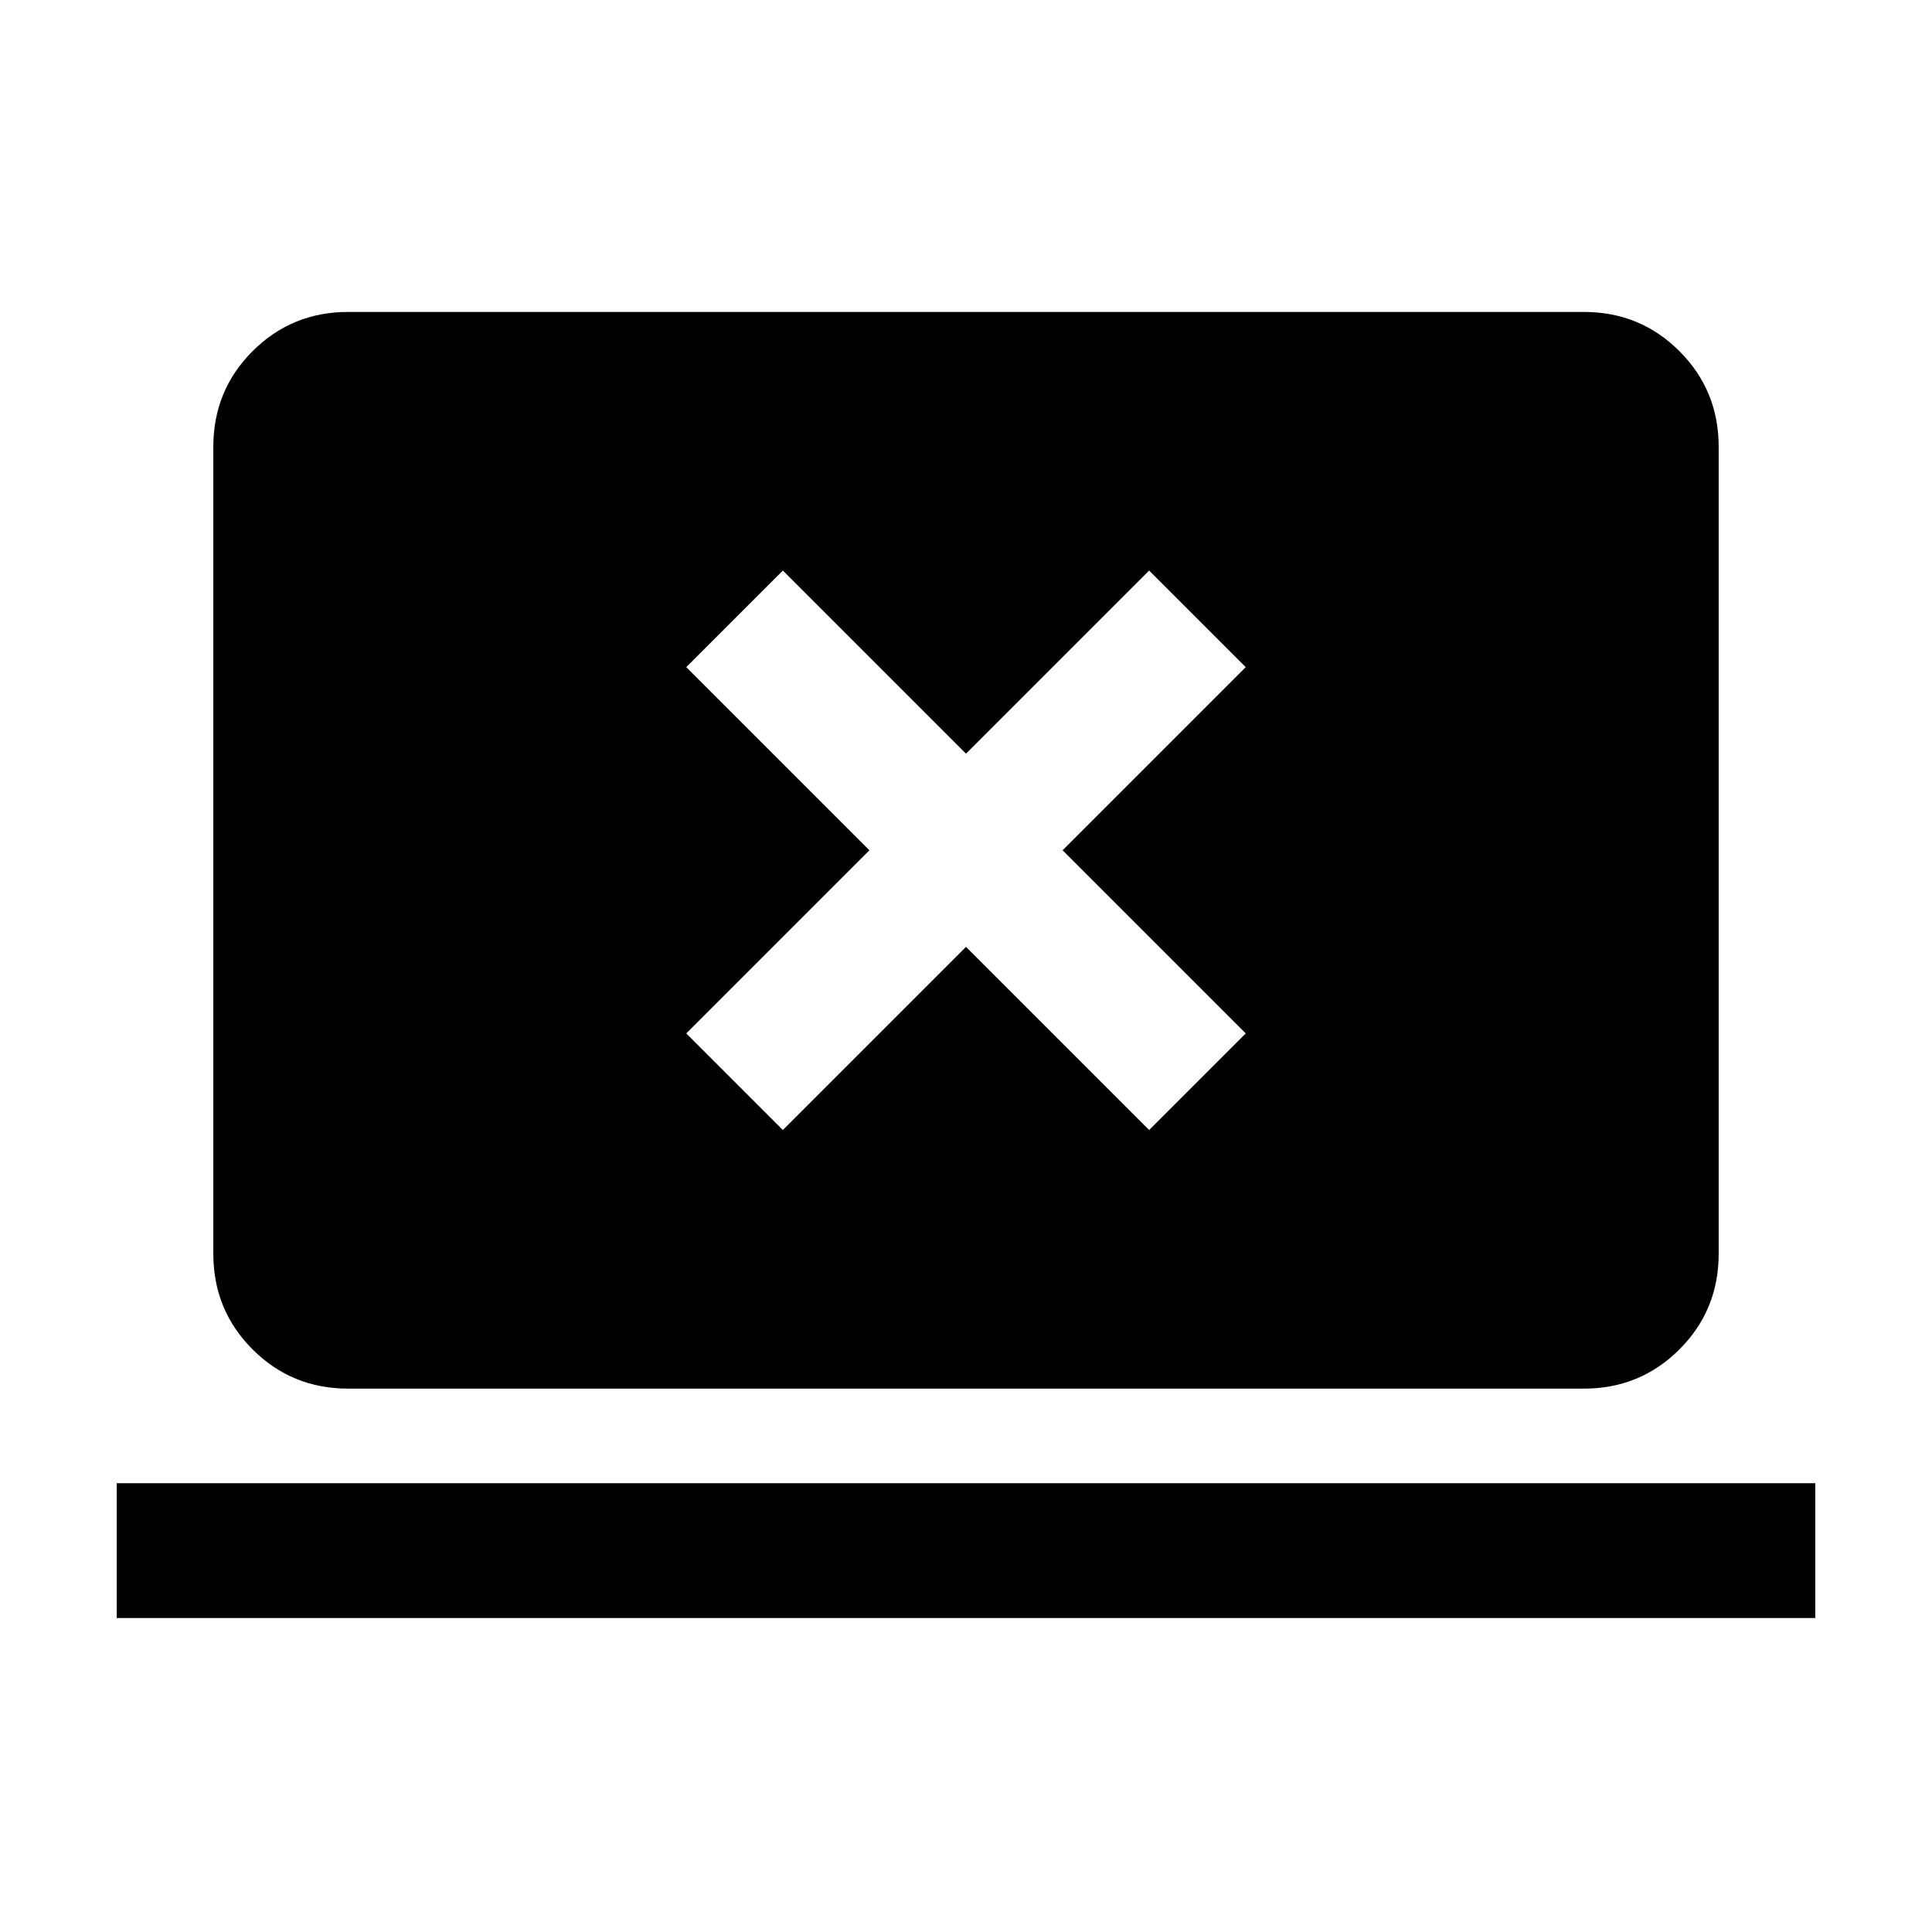 <svg xmlns="http://www.w3.org/2000/svg" height="20" viewBox="0 -960 960 960" width="20"><path d="M58-156v-67h844v67H58Zm115-114q-28 0-47.5-19.5T106-337v-401q0-28 19.5-47.5T173-805h614q28 0 47.5 19.5T854-738v401q0 28-19.5 47.5T787-270H173Zm216-128.5 91-91 91 91 48-48-91-91 91-91-48-48-91 91-91-91-48 48 91 91-91 91 48 48Z"/></svg>
